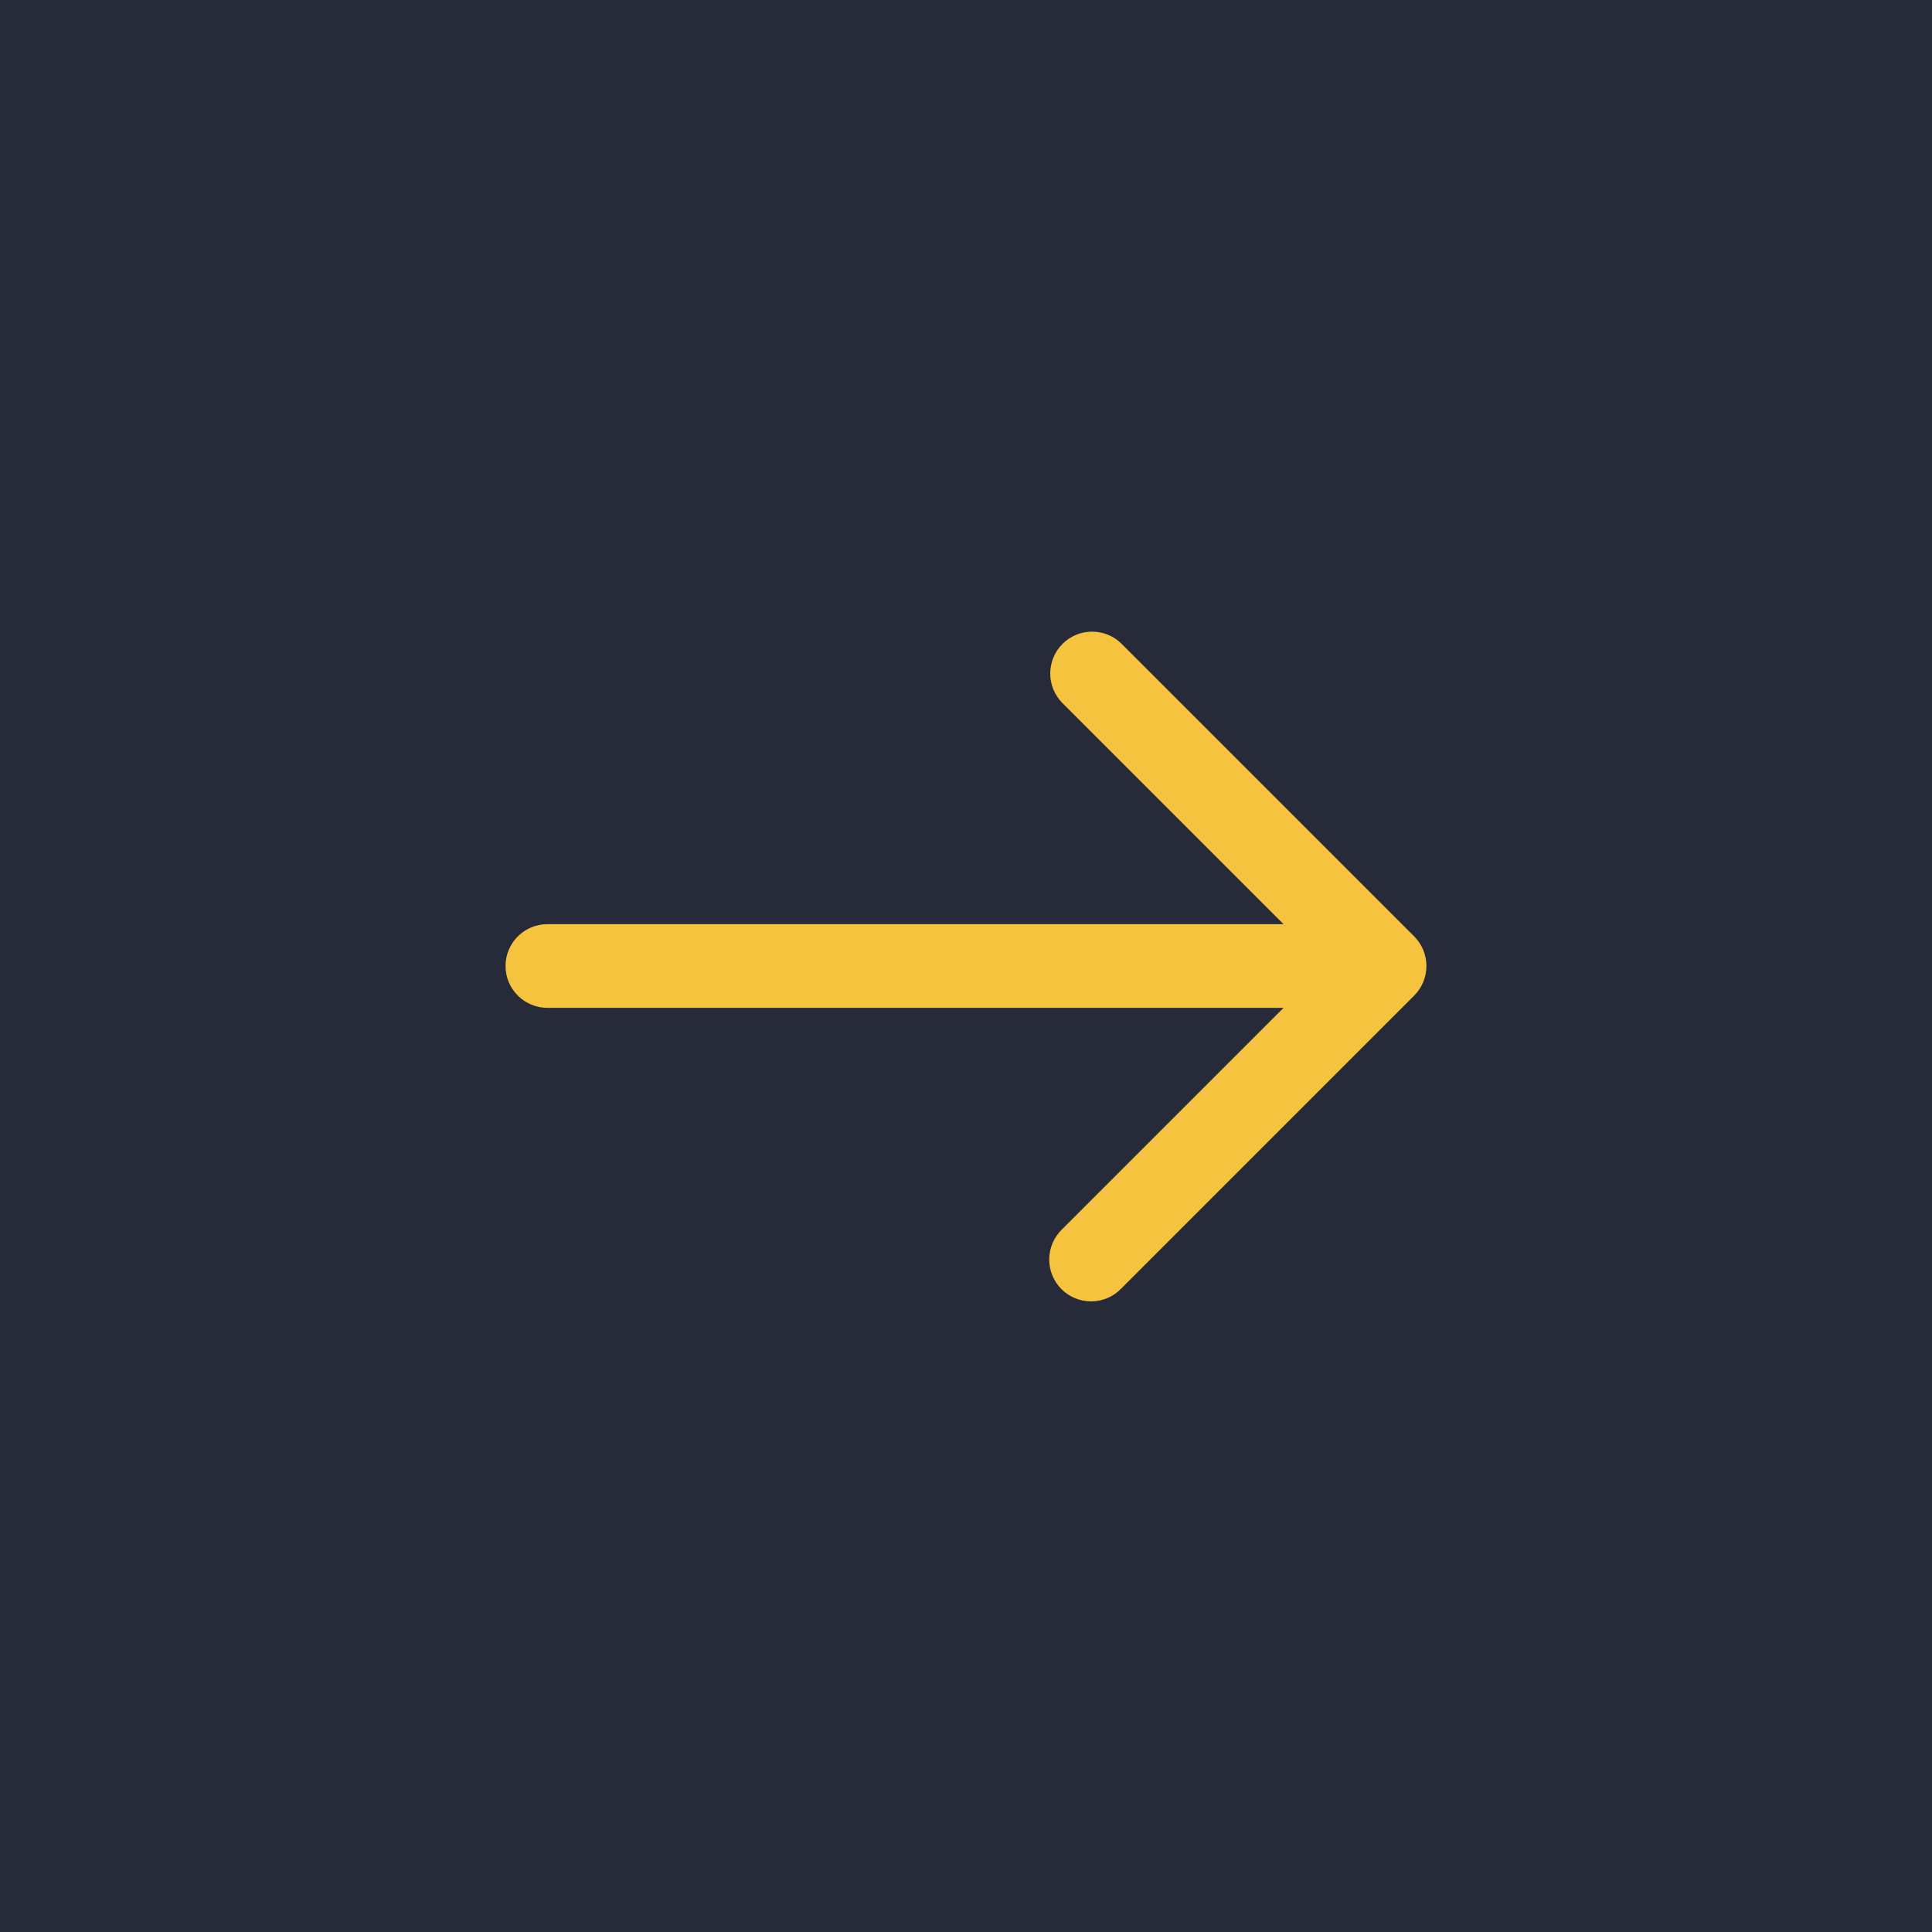 <svg width="50" height="50" viewBox="0 0 50 50" fill="none" xmlns="http://www.w3.org/2000/svg">
<rect width="50" height="50" fill="#272B39"/>
<path d="M36.599 24.234L29.016 16.651C28.812 16.453 28.538 16.344 28.254 16.347C27.97 16.349 27.698 16.463 27.497 16.664C27.297 16.865 27.183 17.137 27.18 17.421C27.178 17.705 27.287 17.978 27.484 18.183L33.218 23.917H14.167C13.879 23.917 13.604 24.031 13.401 24.234C13.197 24.437 13.083 24.713 13.083 25C13.083 25.287 13.197 25.563 13.401 25.766C13.604 25.969 13.879 26.083 14.167 26.083H33.218L27.484 31.817C27.381 31.917 27.298 32.037 27.241 32.169C27.185 32.301 27.155 32.443 27.153 32.587C27.152 32.731 27.18 32.874 27.234 33.007C27.288 33.14 27.369 33.261 27.471 33.363C27.572 33.464 27.693 33.545 27.826 33.599C27.96 33.654 28.102 33.681 28.246 33.68C28.39 33.679 28.532 33.649 28.664 33.592C28.797 33.535 28.916 33.453 29.016 33.349L36.599 25.766C36.802 25.563 36.916 25.287 36.916 25C36.916 24.713 36.802 24.437 36.599 24.234Z" fill="#F5C33D"/>
</svg>
